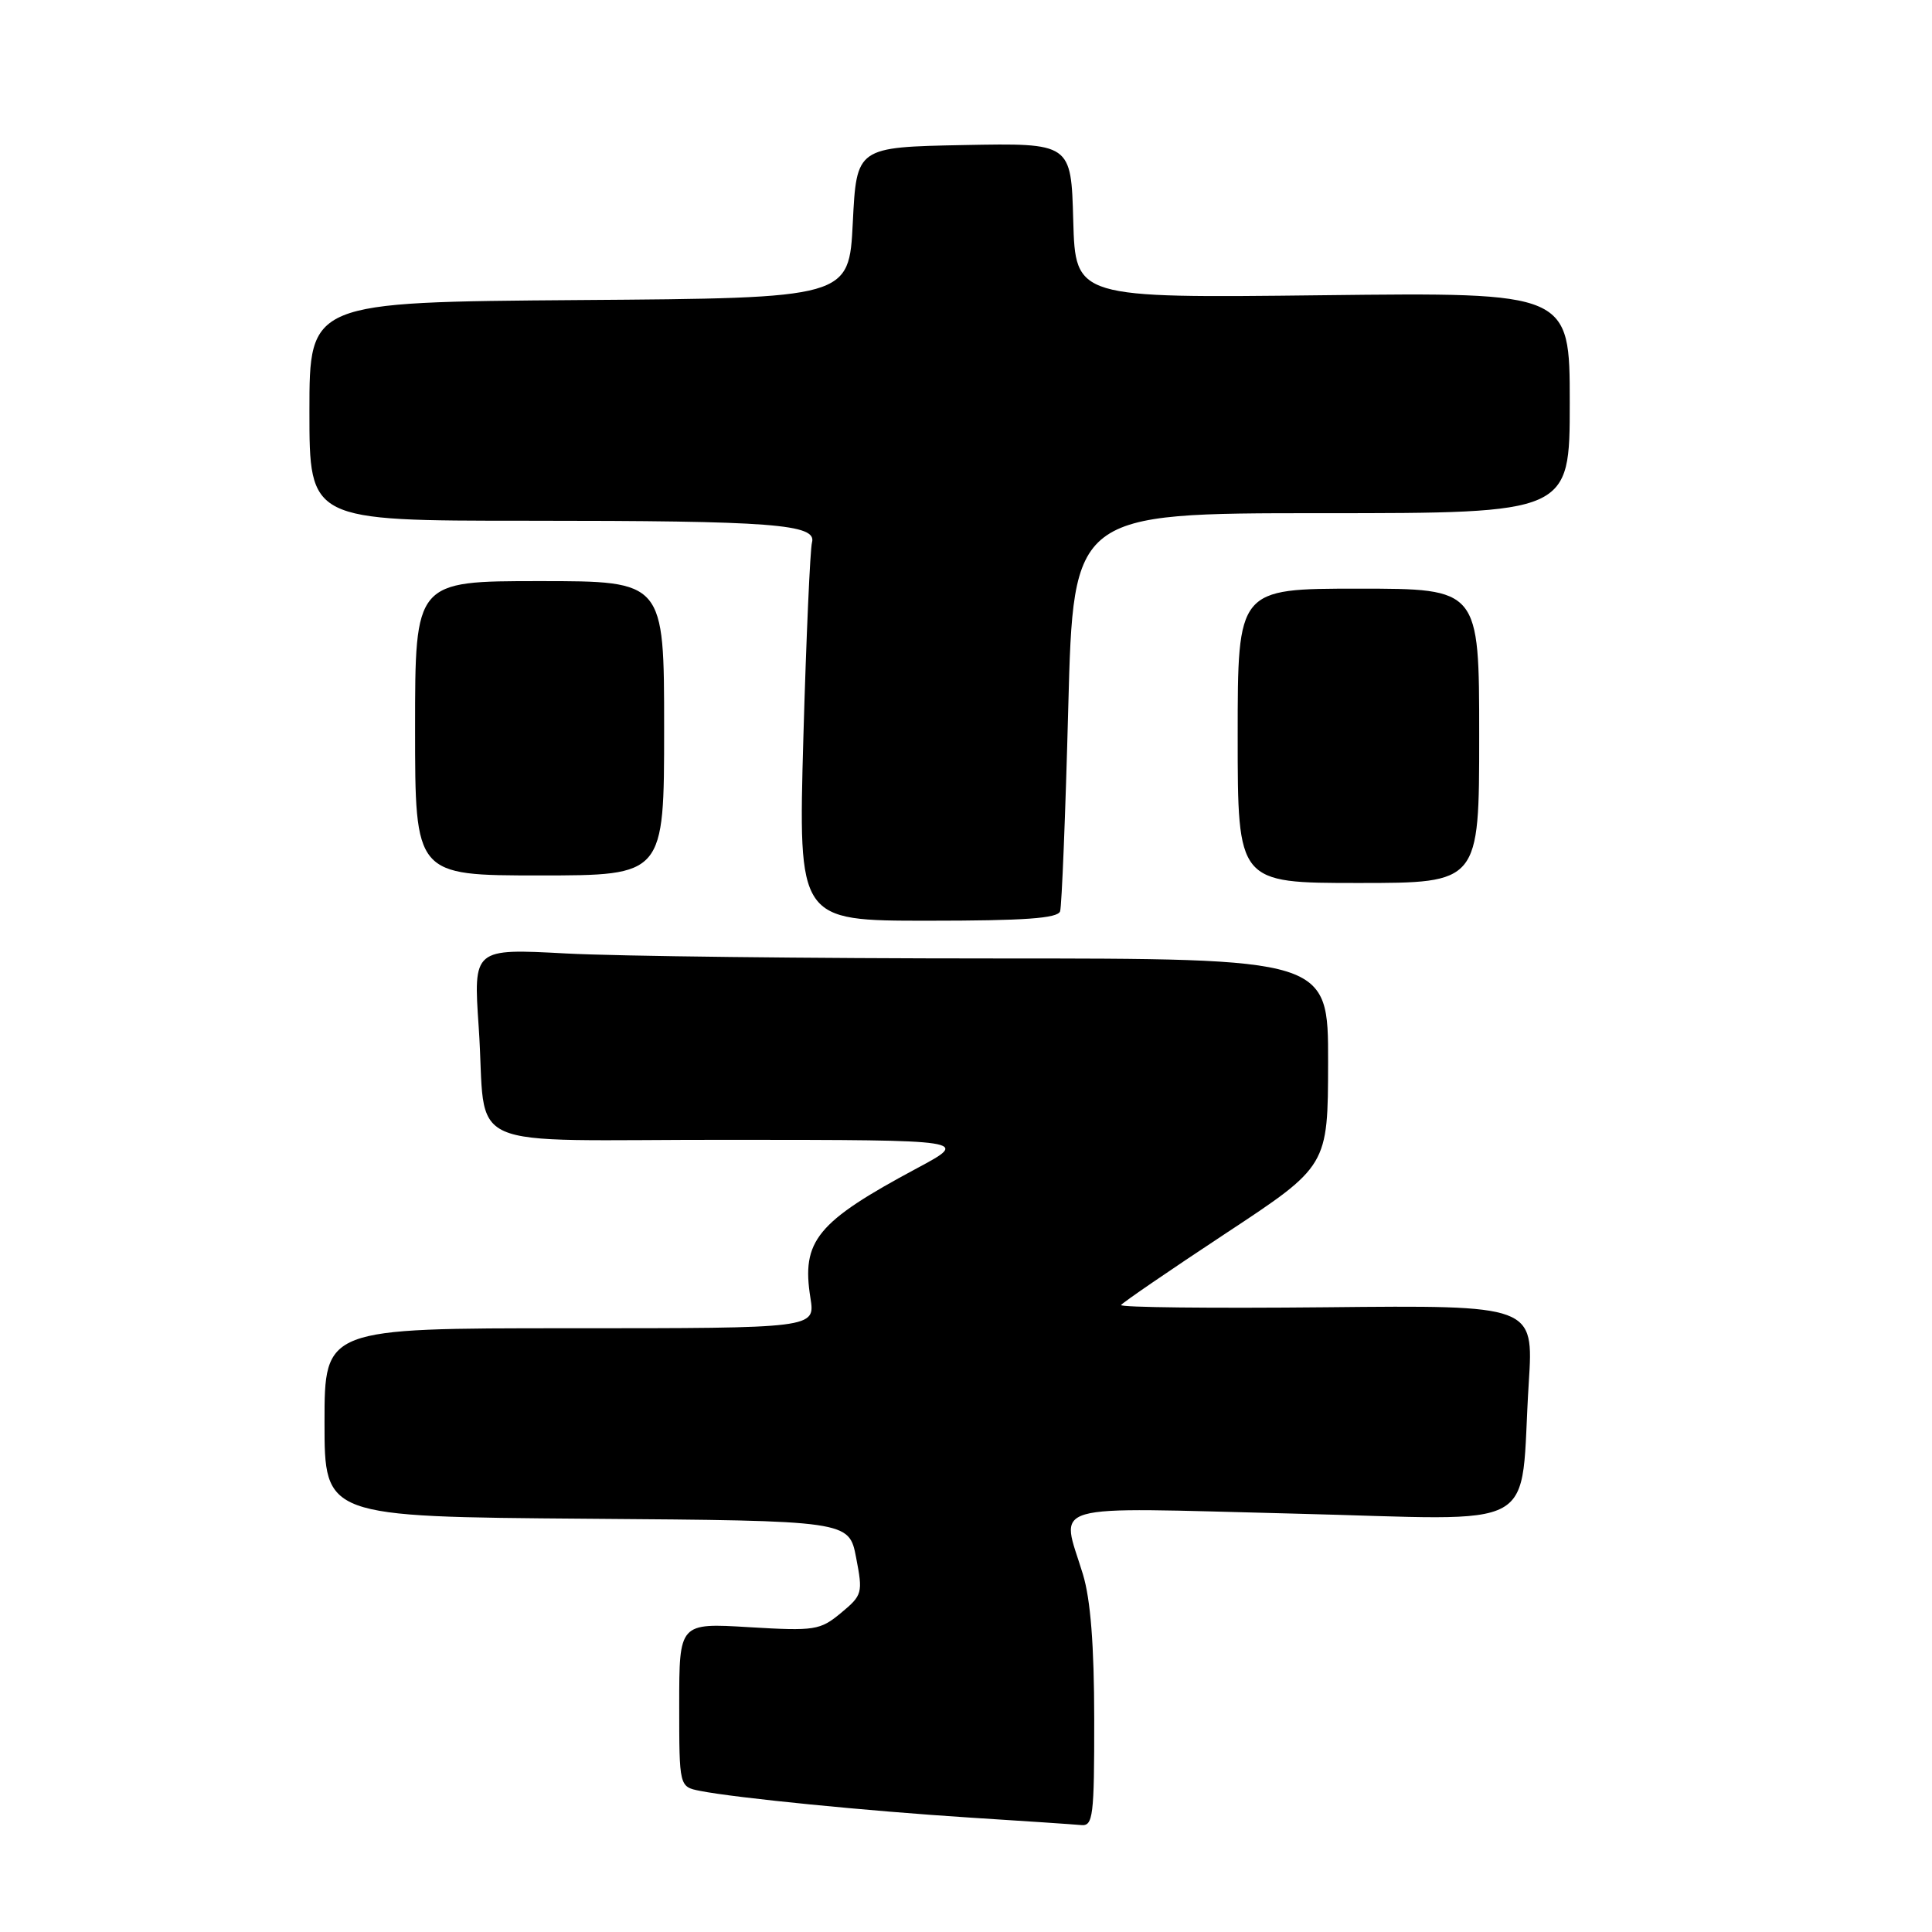 <?xml version="1.0" encoding="UTF-8" standalone="no"?>
<!DOCTYPE svg PUBLIC "-//W3C//DTD SVG 1.1//EN" "http://www.w3.org/Graphics/SVG/1.1/DTD/svg11.dtd" >
<svg xmlns="http://www.w3.org/2000/svg" xmlns:xlink="http://www.w3.org/1999/xlink" version="1.1" viewBox="0 0 256 256">
 <g >
 <path fill="currentColor"
d=" M 144.99 227.75 C 144.98 218.02 144.51 211.94 143.49 208.59 C 140.57 198.98 137.96 199.73 171.39 200.56 C 204.99 201.38 201.29 203.44 202.57 183.22 C 203.22 172.94 203.22 172.94 175.70 173.22 C 160.57 173.37 148.35 173.24 148.55 172.92 C 148.74 172.61 154.99 168.33 162.43 163.42 C 175.96 154.50 175.96 154.50 175.98 140.75 C 176.00 127.00 176.00 127.00 131.66 127.00 C 107.27 127.00 81.78 126.70 75.02 126.34 C 62.72 125.68 62.72 125.68 63.43 136.09 C 64.59 152.98 60.14 151.00 96.86 151.03 C 128.50 151.05 128.50 151.05 121.50 154.80 C 108.20 161.93 106.17 164.41 107.39 172.01 C 108.02 176.00 108.02 176.00 75.51 176.00 C 43.00 176.00 43.00 176.00 43.00 188.49 C 43.00 200.97 43.00 200.97 77.75 201.24 C 112.50 201.50 112.50 201.50 113.44 206.39 C 114.35 211.09 114.27 211.37 111.44 213.72 C 108.66 216.02 107.99 216.13 99.25 215.61 C 90.00 215.05 90.00 215.05 90.00 225.90 C 90.00 236.75 90.00 236.75 92.75 237.30 C 97.50 238.24 114.97 239.97 128.50 240.84 C 135.65 241.29 142.29 241.74 143.25 241.83 C 144.84 241.99 145.00 240.72 144.99 227.75 Z  M 140.47 120.75 C 140.69 120.06 141.18 107.91 141.55 93.75 C 142.23 68.00 142.23 68.00 175.11 68.00 C 208.00 68.00 208.00 68.00 208.00 53.37 C 208.00 38.74 208.00 38.74 175.25 39.12 C 142.50 39.50 142.50 39.50 142.21 29.22 C 141.93 18.95 141.93 18.95 127.71 19.22 C 113.50 19.50 113.50 19.50 113.00 29.50 C 112.50 39.50 112.50 39.50 76.75 39.76 C 41.00 40.03 41.00 40.03 41.00 54.51 C 41.00 69.00 41.00 69.00 69.86 69.00 C 102.46 69.00 108.28 69.45 107.59 71.89 C 107.35 72.78 106.83 84.41 106.45 97.75 C 105.77 122.00 105.77 122.00 122.91 122.00 C 135.75 122.00 140.16 121.69 140.47 120.75 Z  M 196.00 97.50 C 196.00 78.00 196.00 78.00 180.00 78.00 C 164.00 78.00 164.00 78.00 164.00 97.50 C 164.00 117.00 164.00 117.00 180.00 117.00 C 196.00 117.00 196.00 117.00 196.00 97.50 Z  M 88.00 96.50 C 88.00 77.00 88.00 77.00 71.50 77.00 C 55.00 77.00 55.00 77.00 55.00 96.50 C 55.00 116.00 55.00 116.00 71.50 116.00 C 88.00 116.00 88.00 116.00 88.00 96.50 Z "/>
</g>
</svg>